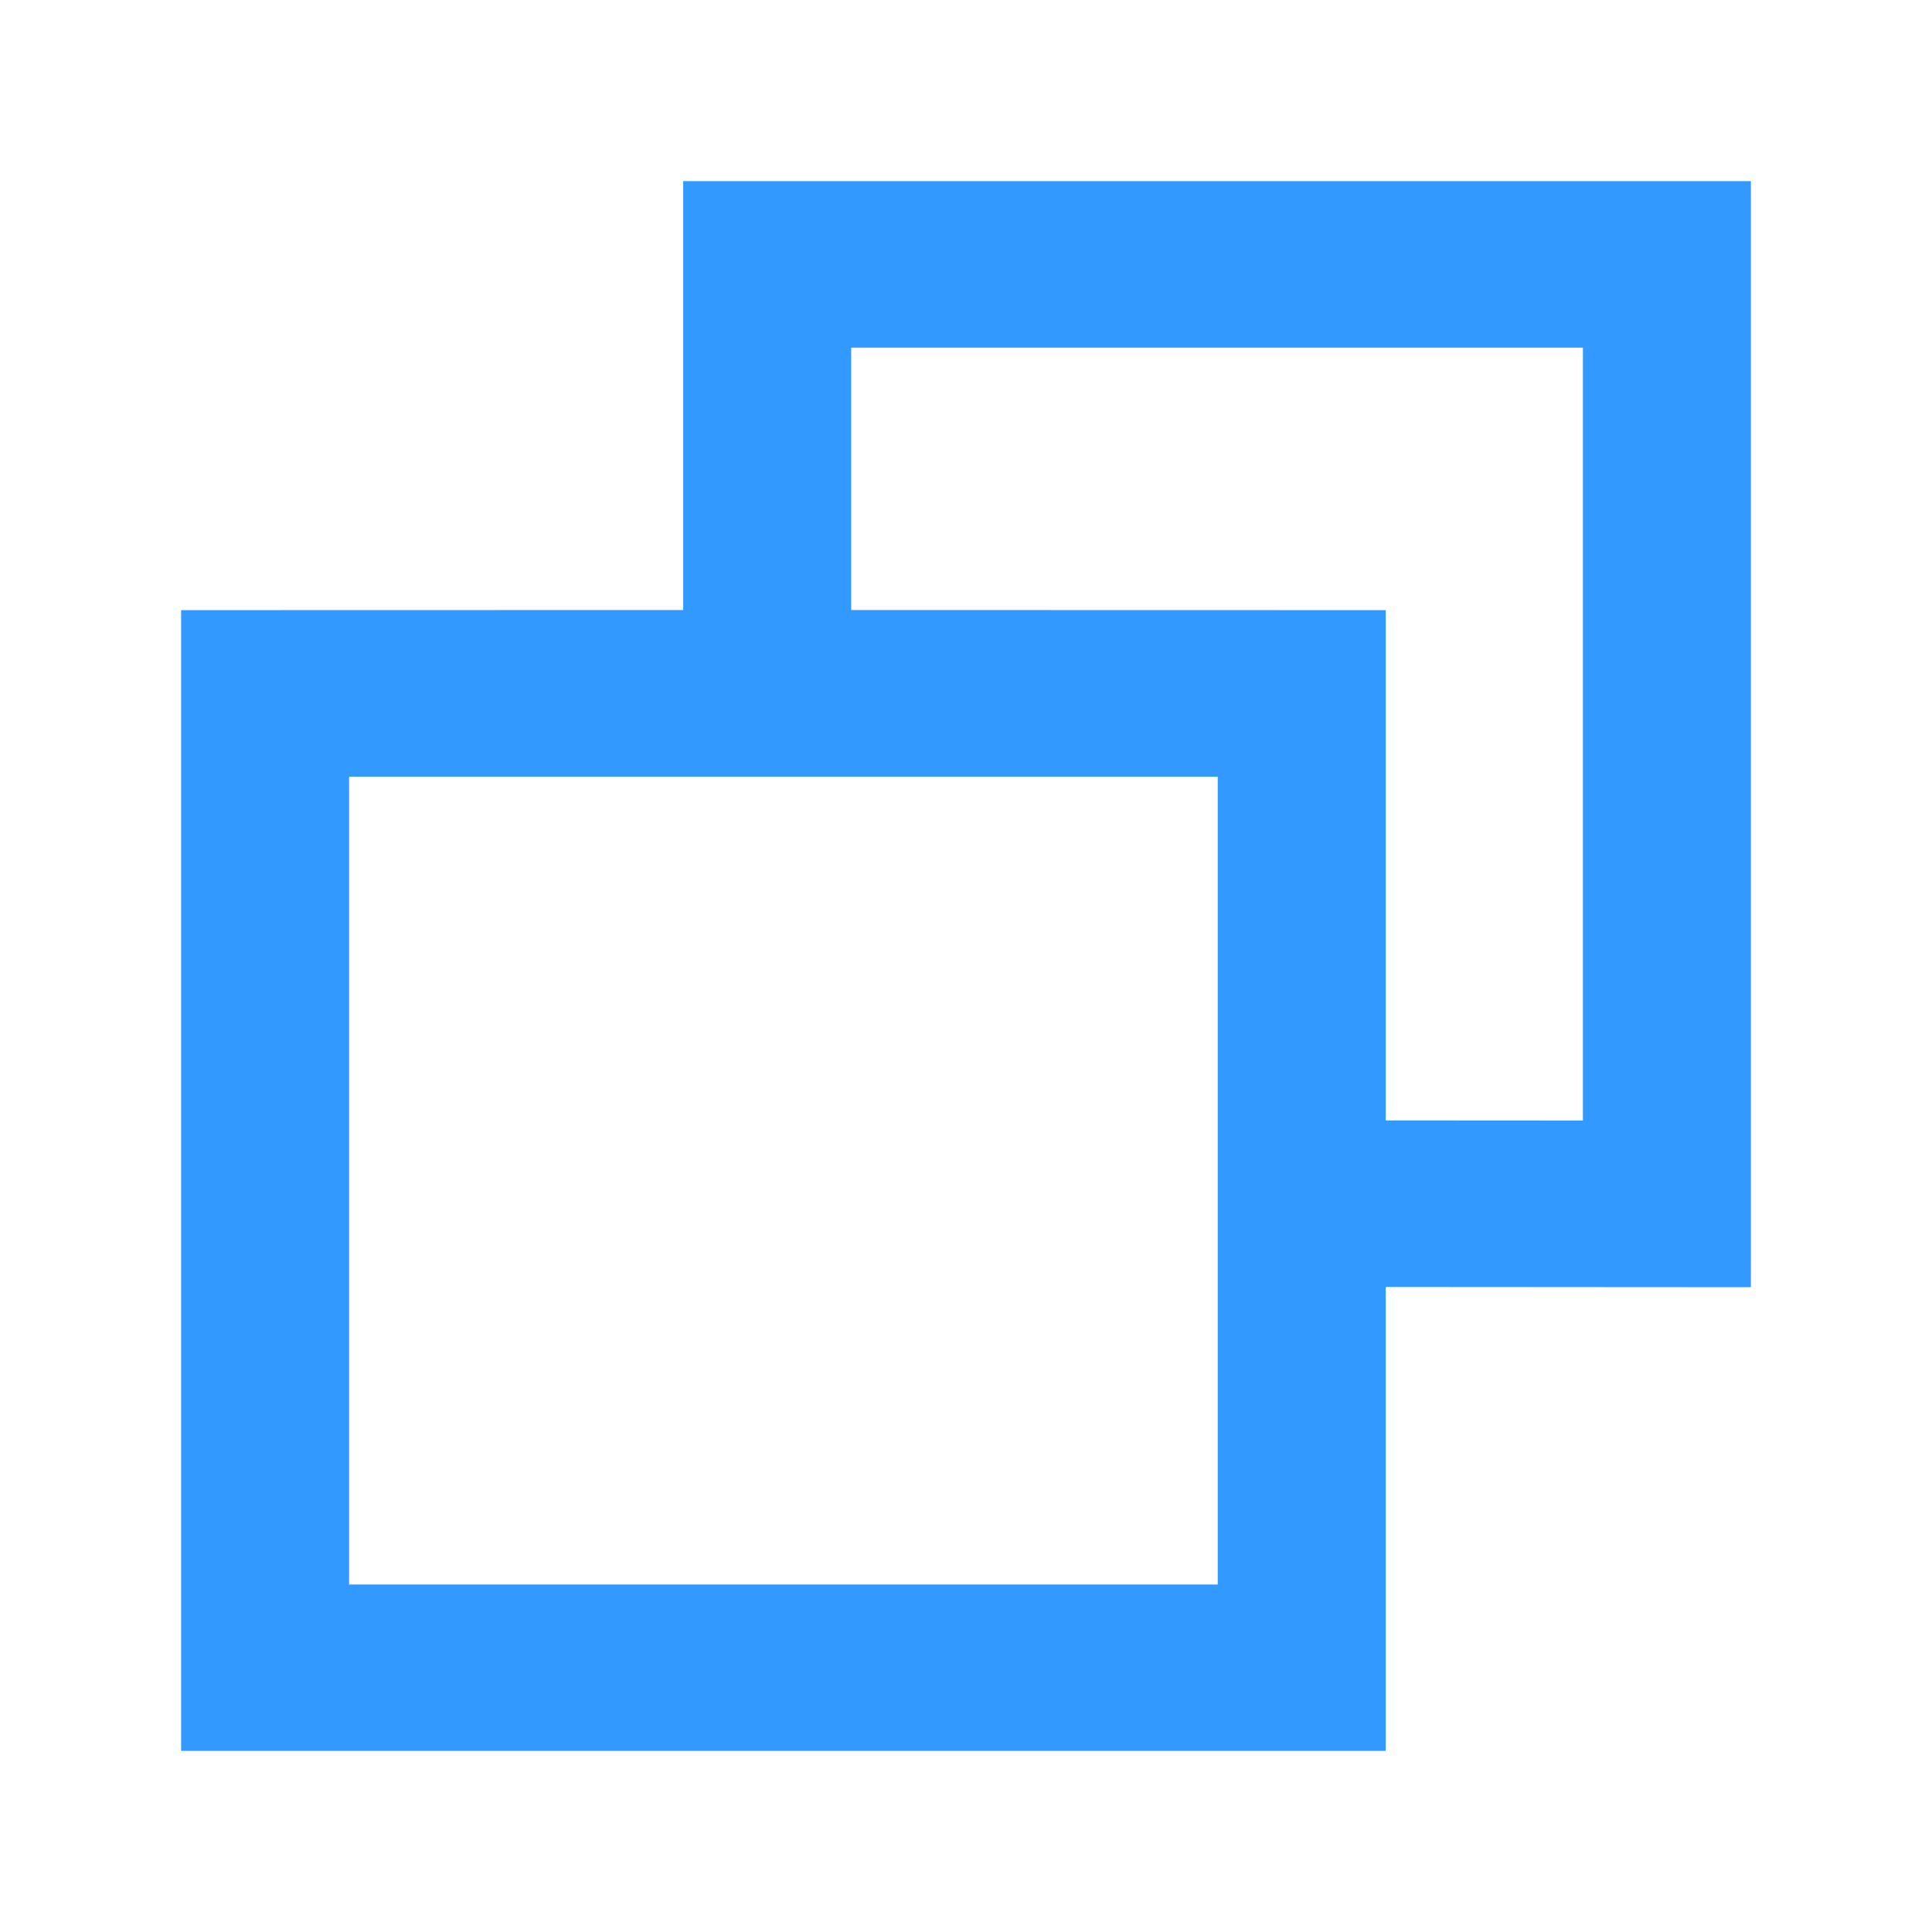 <?xml version="1.0" standalone="no"?><!DOCTYPE svg PUBLIC "-//W3C//DTD SVG 1.1//EN" "http://www.w3.org/Graphics/SVG/1.1/DTD/svg11.dtd"><svg t="1614657247418" class="icon" viewBox="0 0 1024 1024" version="1.1" xmlns="http://www.w3.org/2000/svg" p-id="2126" width="32" height="32" xmlns:xlink="http://www.w3.org/1999/xlink"><defs><style type="text/css"></style></defs><path d="M928 96v586.24l-193.536-0.128V928H96V323.392l266.112-0.064V96H928z m-282.56 315.648H185.024v428.16h460.416v-428.16z m193.536-227.392h-387.84v139.072l283.328 0.064v270.464l104.512 0.064V184.32z" fill="#3299FF" p-id="2127"></path></svg>